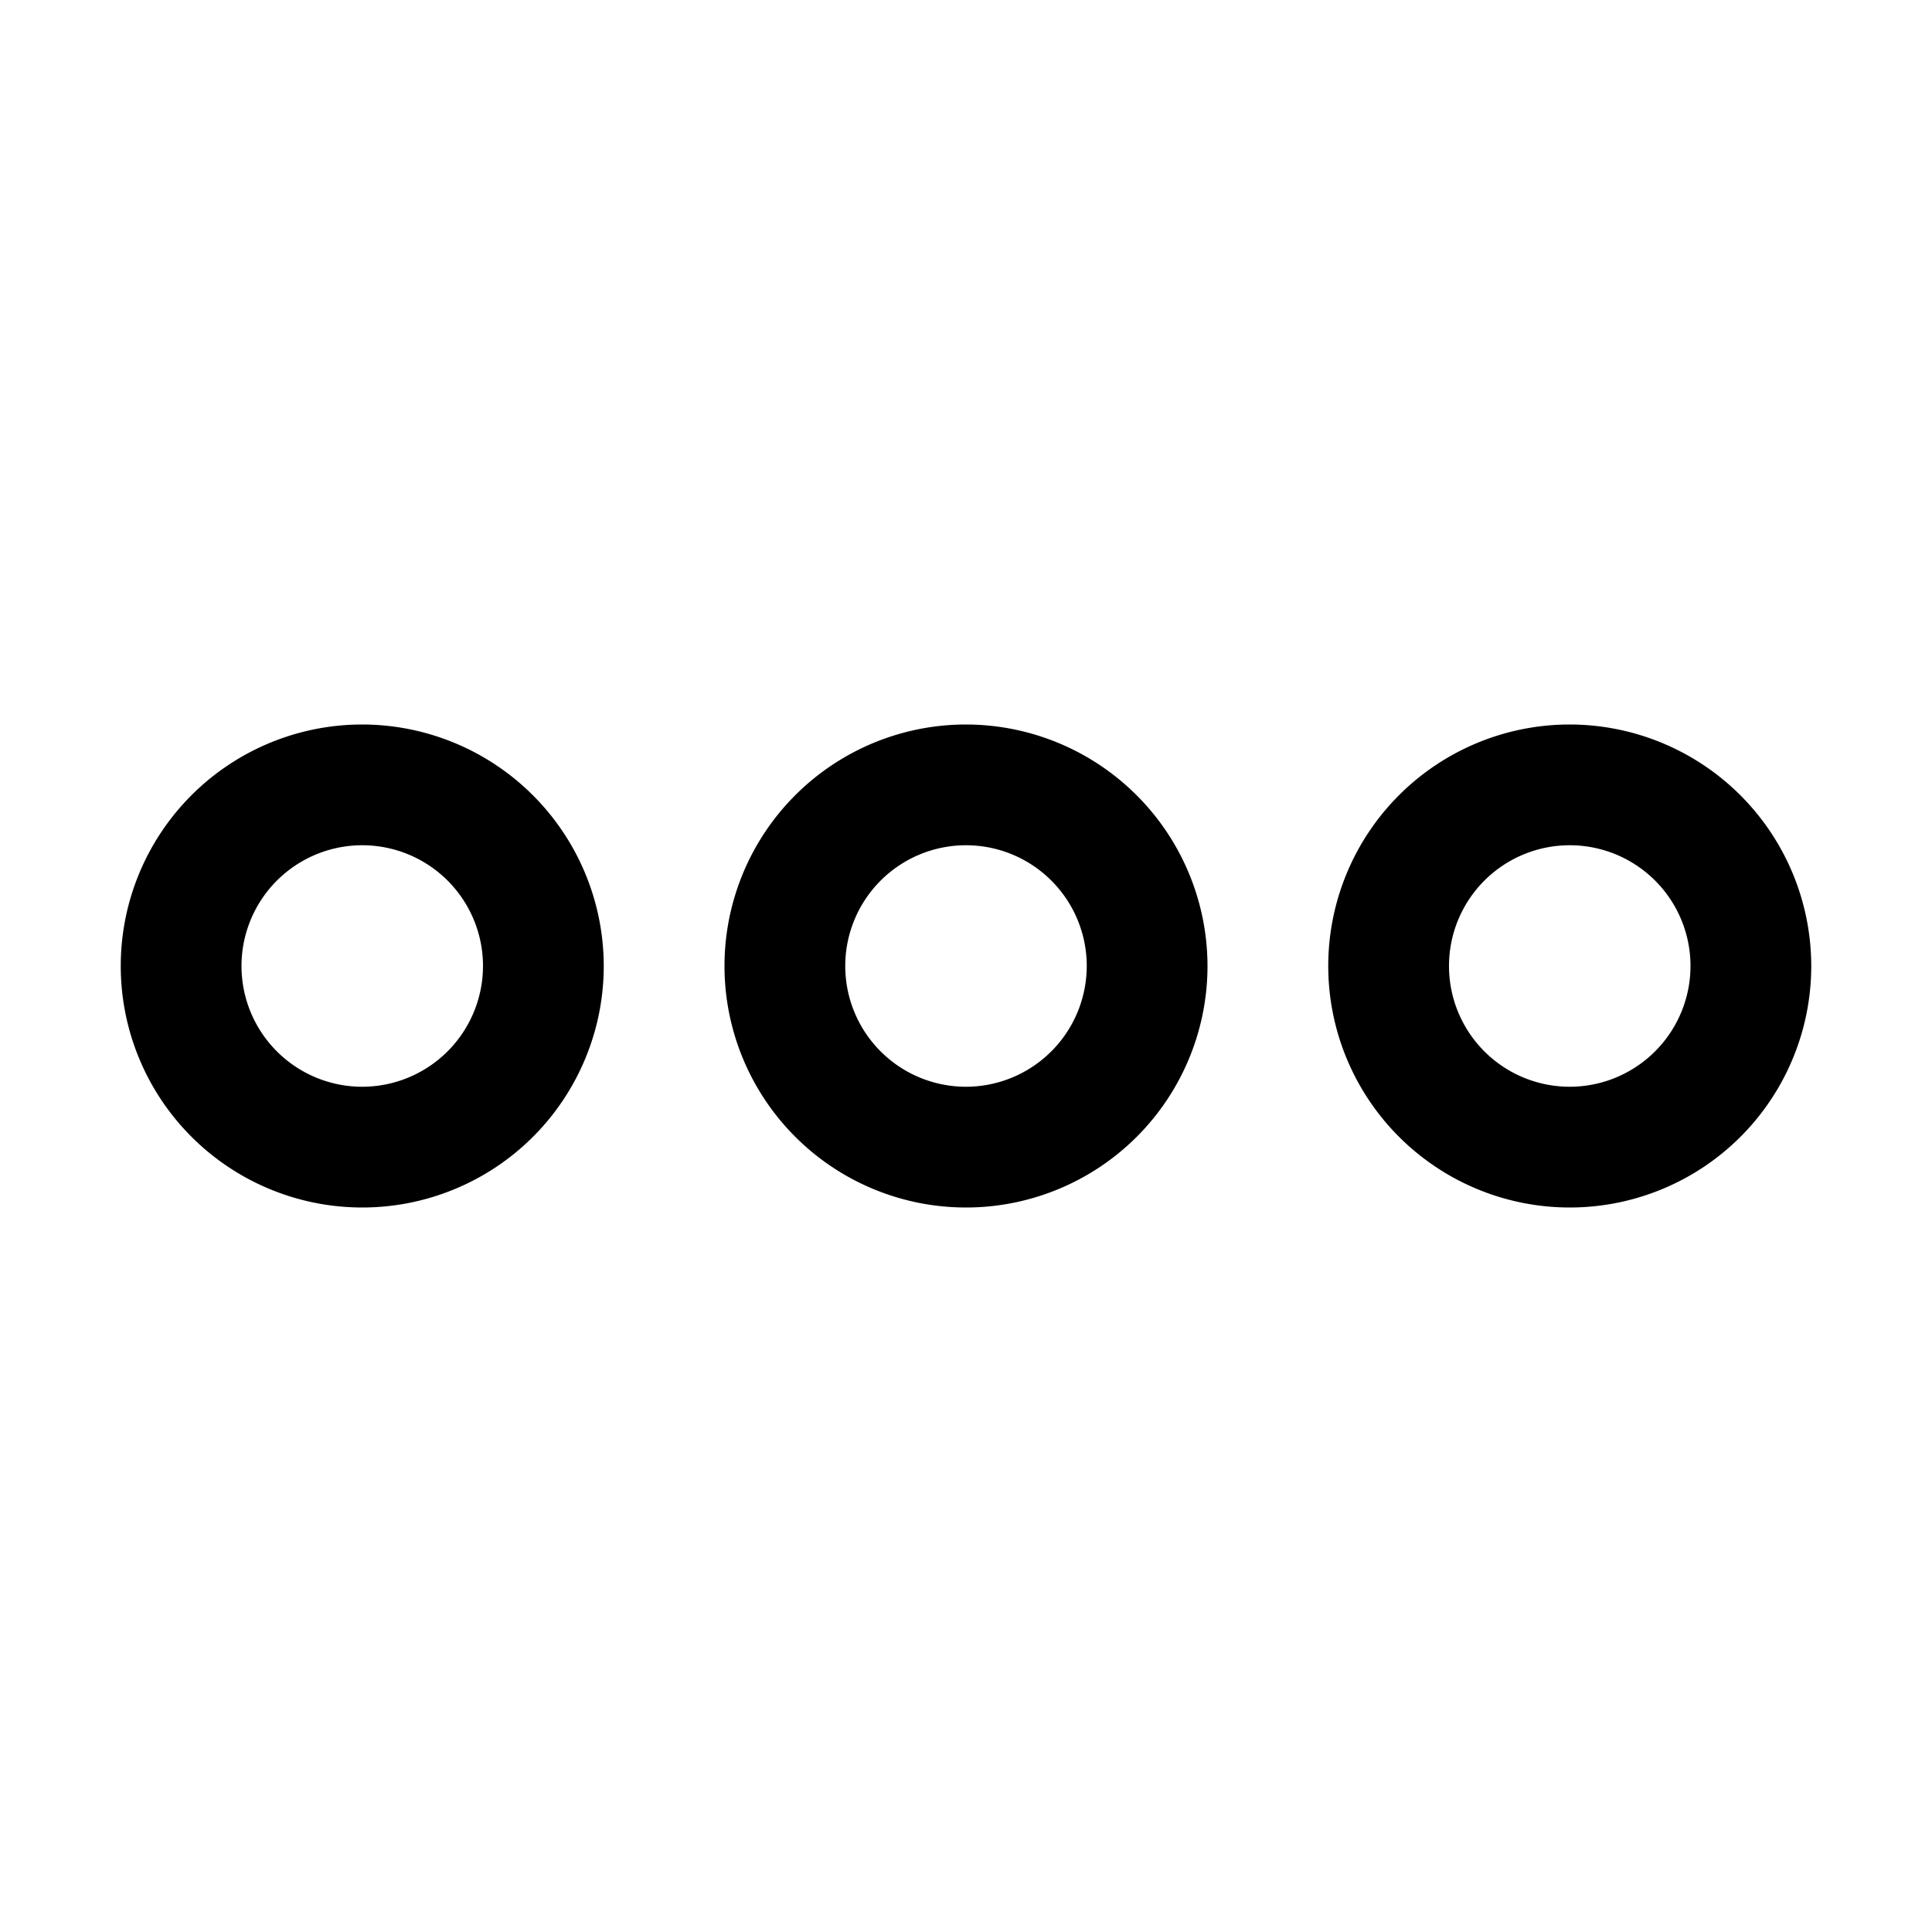 <svg id="Flat" xmlns="http://www.w3.org/2000/svg" viewBox="0 0 256 256">
  <path d="M128,96a32,32,0,1,0,32,32A32.036,32.036,0,0,0,128,96Zm0,48a16,16,0,1,1,16-16A16.018,16.018,0,0,1,128,144ZM48,96a32,32,0,1,0,32,32A32.036,32.036,0,0,0,48,96Zm0,48a16,16,0,1,1,16-16A16.018,16.018,0,0,1,48,144ZM208,96a32,32,0,1,0,32,32A32.036,32.036,0,0,0,208,96Zm0,48a16,16,0,1,1,16-16A16.018,16.018,0,0,1,208,144Z"/>
</svg>
